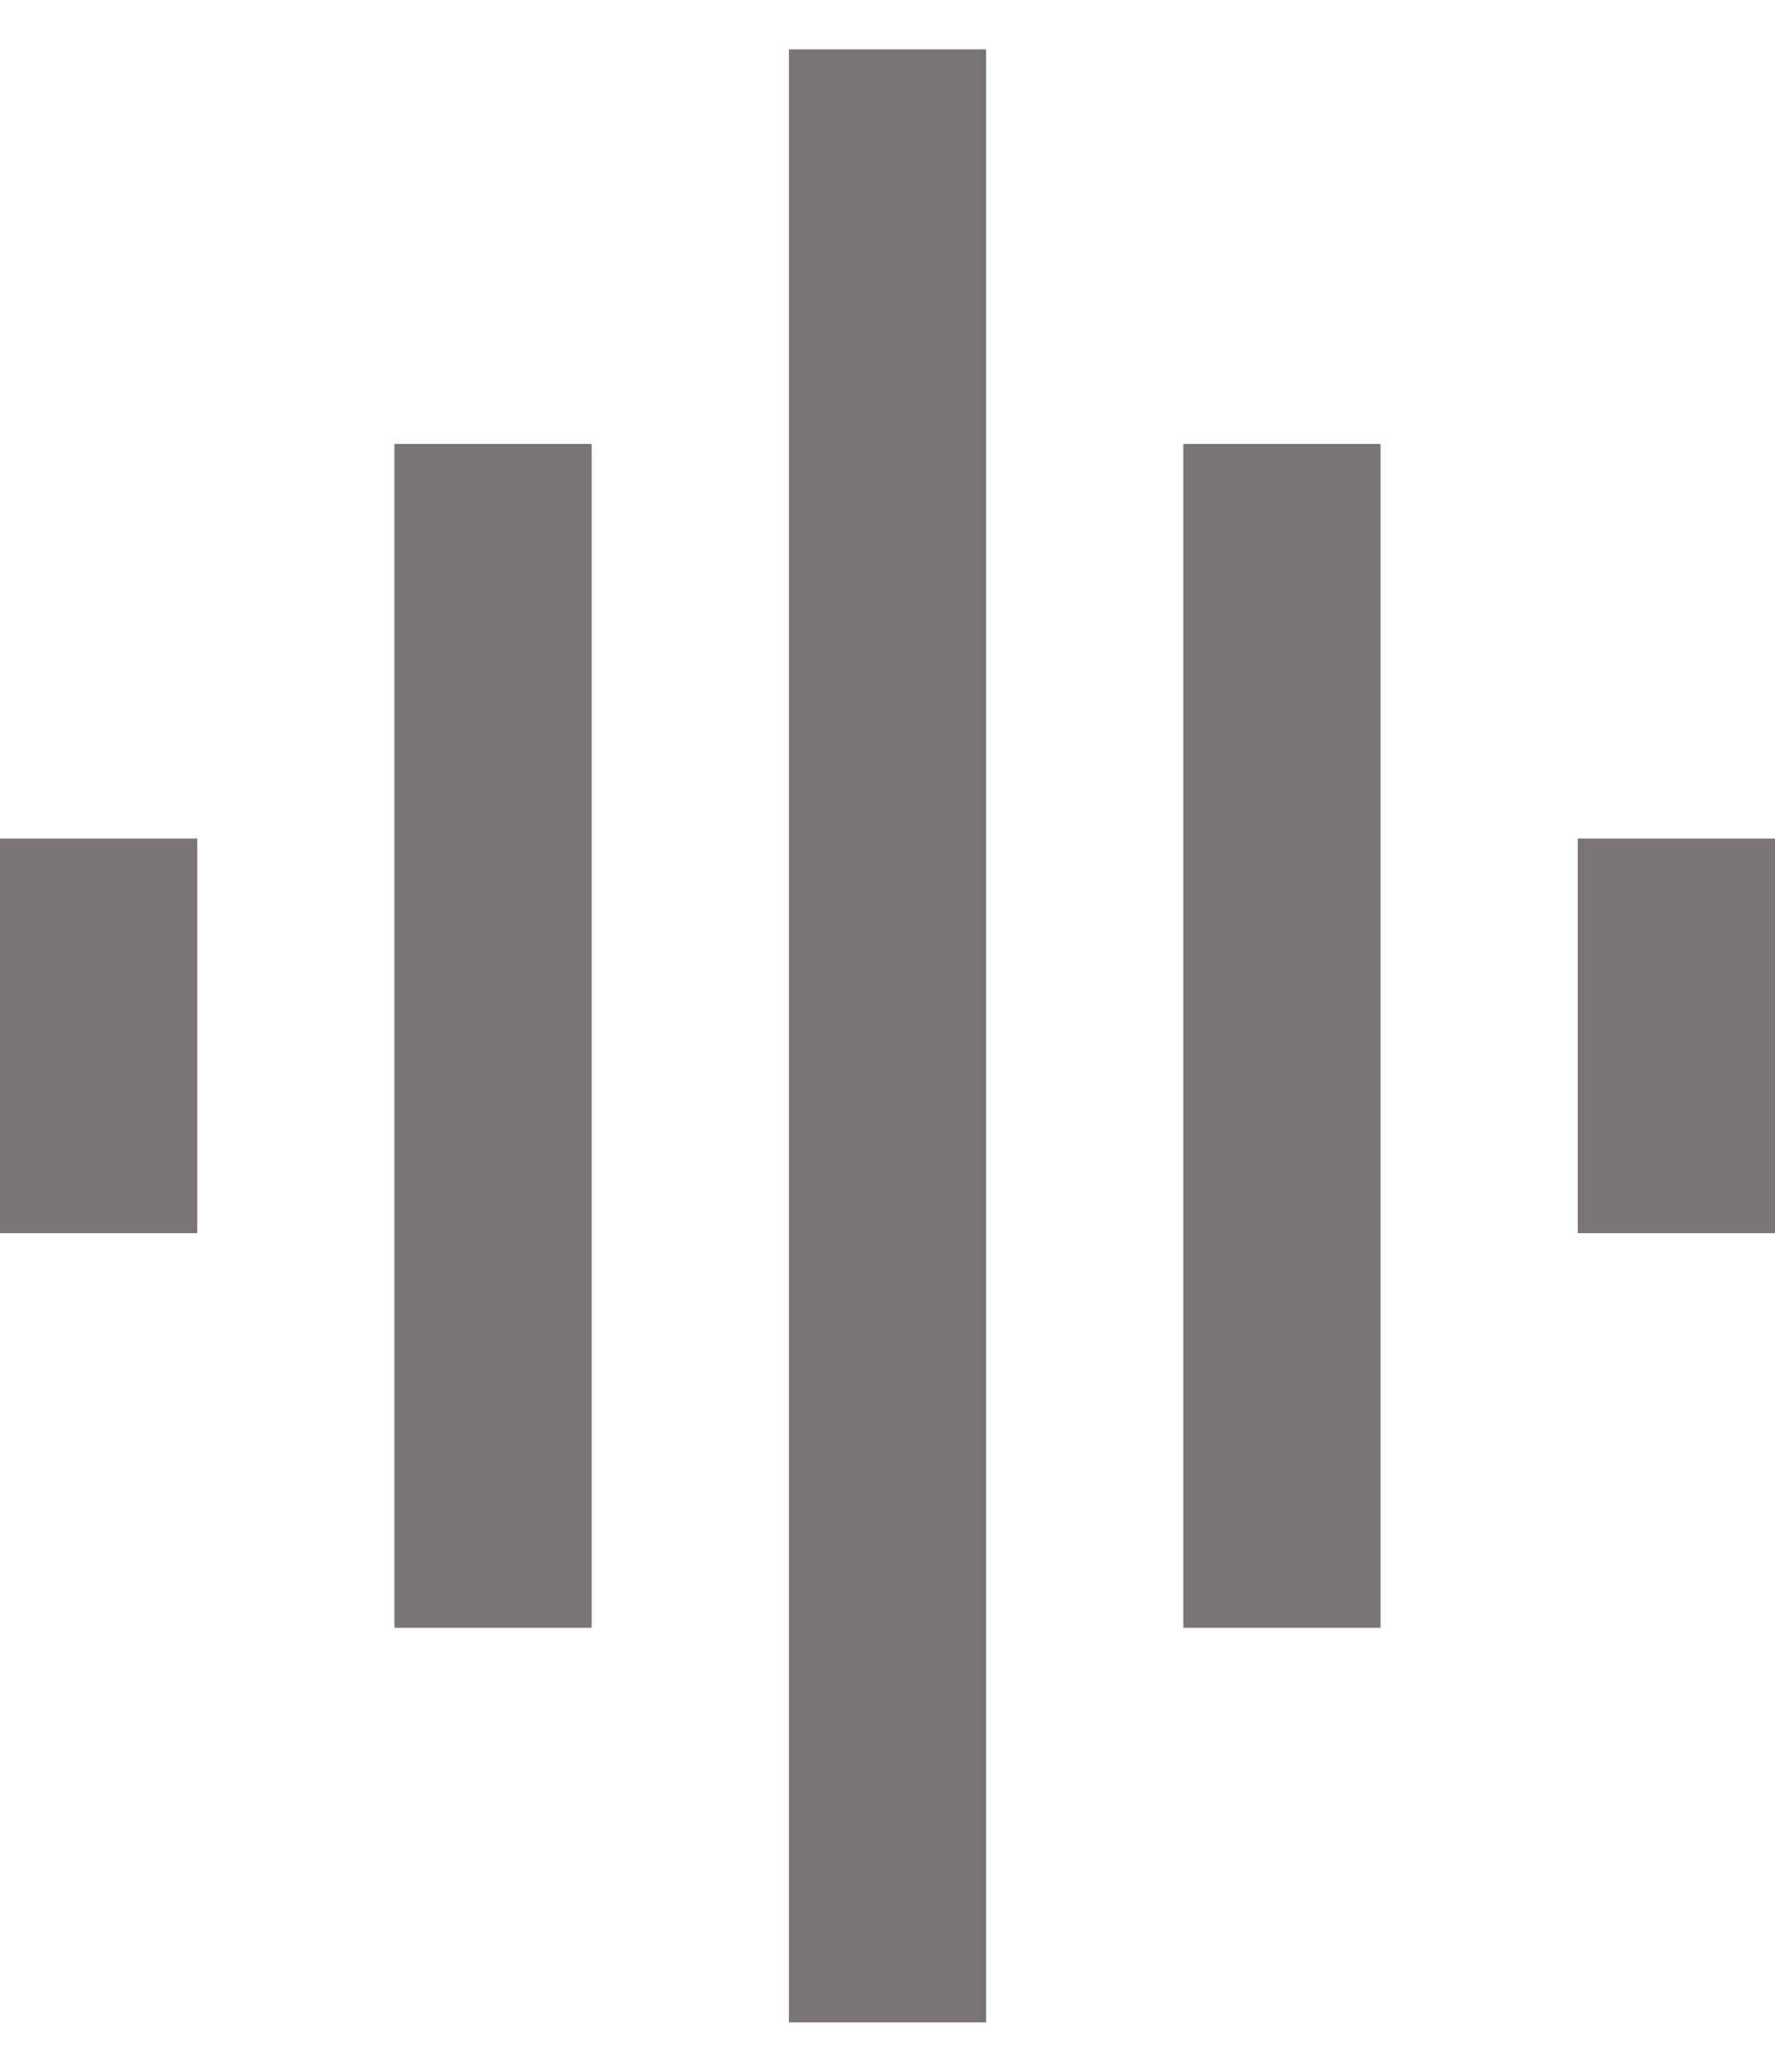 <svg width="24" height="28" viewBox="0 0 24 28" fill="none" xmlns="http://www.w3.org/2000/svg">
<path d="M5.333 22V6H8V22H5.333ZM10.667 27.333V0.667H13.333V27.333H10.667ZM0 16.666V11.333H2.667V16.666H0ZM16 22V6H18.667V22H16ZM21.333 16.666V11.333H24V16.666H21.333Z" fill="#7A7474"/>
</svg>
